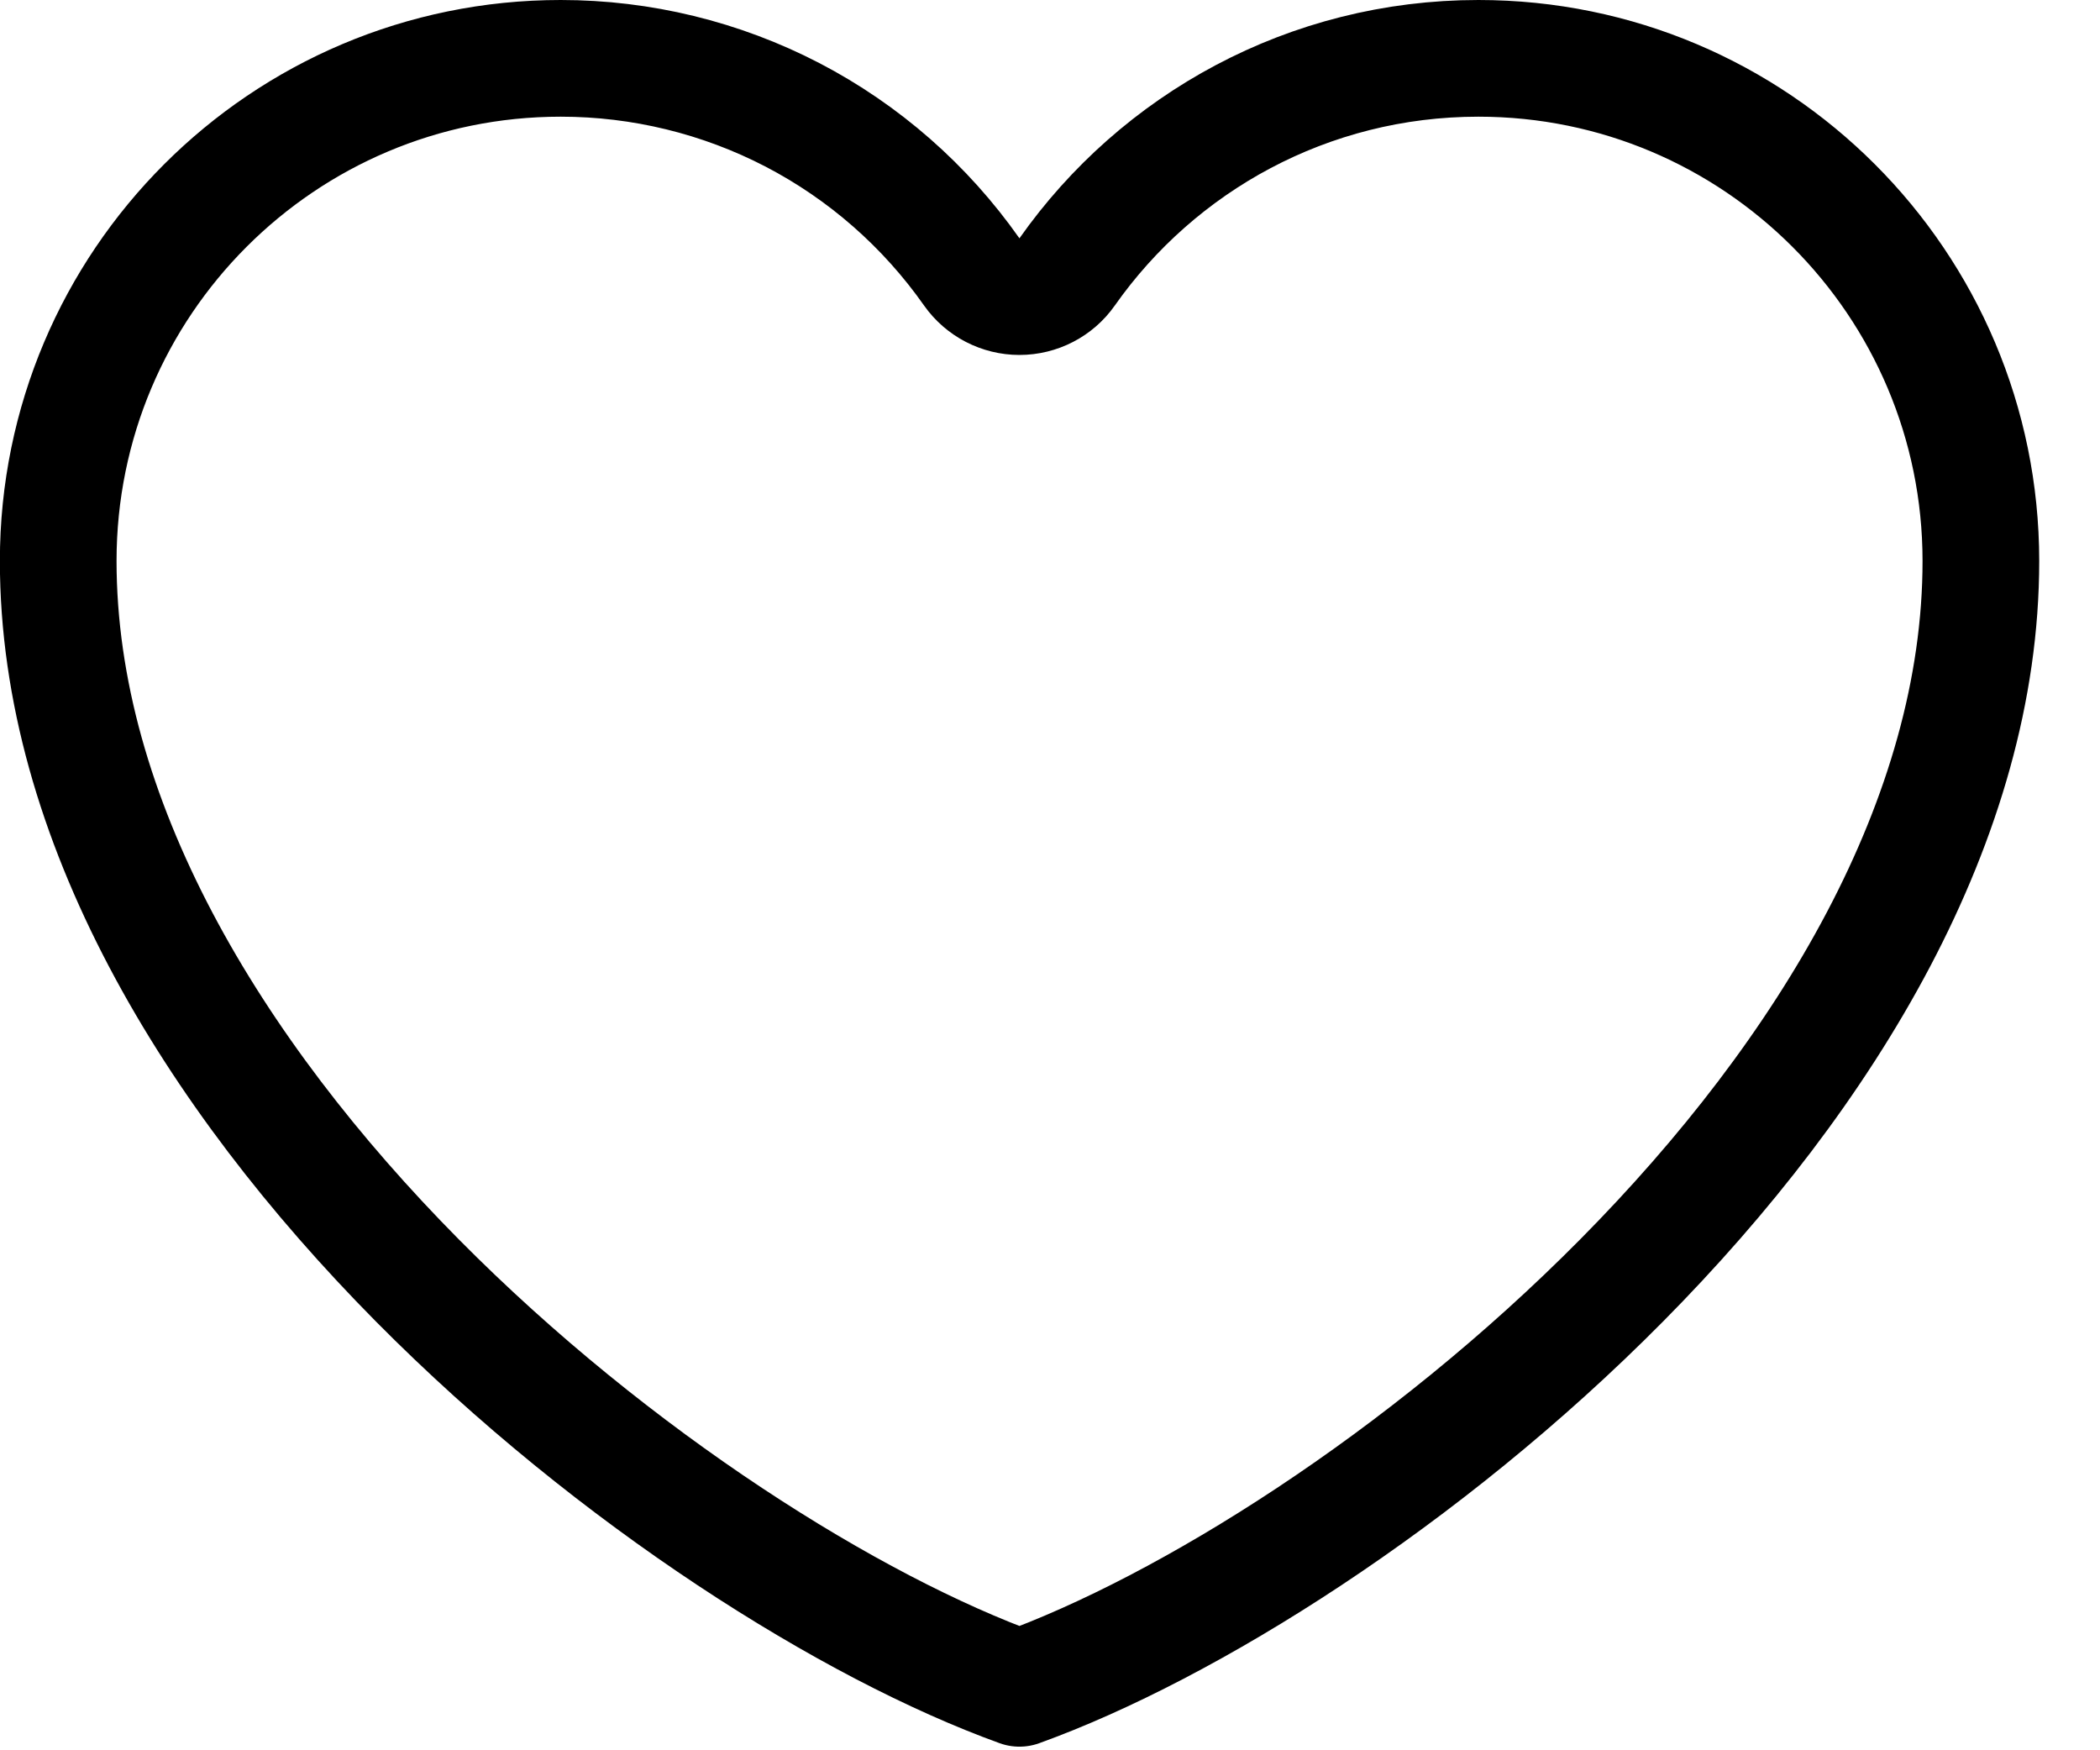 <svg width="18" height="15" viewBox="0 0 18 15" fill="none"
    xmlns="http://www.w3.org/2000/svg">
    <path d="M4.806 0.5H4.807C5.498 0.5 6.179 0.666 6.792 0.984C7.405 1.303 7.932 1.765 8.329 2.33C8.423 2.463 8.576 2.542 8.738 2.542C8.901 2.542 9.054 2.463 9.147 2.33C9.927 1.222 11.216 0.5 12.672 0.5C15.05 0.5 16.978 2.428 16.979 4.807C16.979 7.018 15.664 9.192 13.9 10.973C12.205 12.685 10.173 13.951 8.738 14.469C7.303 13.951 5.272 12.684 3.577 10.973C1.814 9.192 0.499 7.018 0.499 4.807C0.499 2.428 2.427 0.5 4.806 0.5Z" stroke="currentColor" stroke-linecap="round" stroke-linejoin="round"/>
</svg><!--  -->